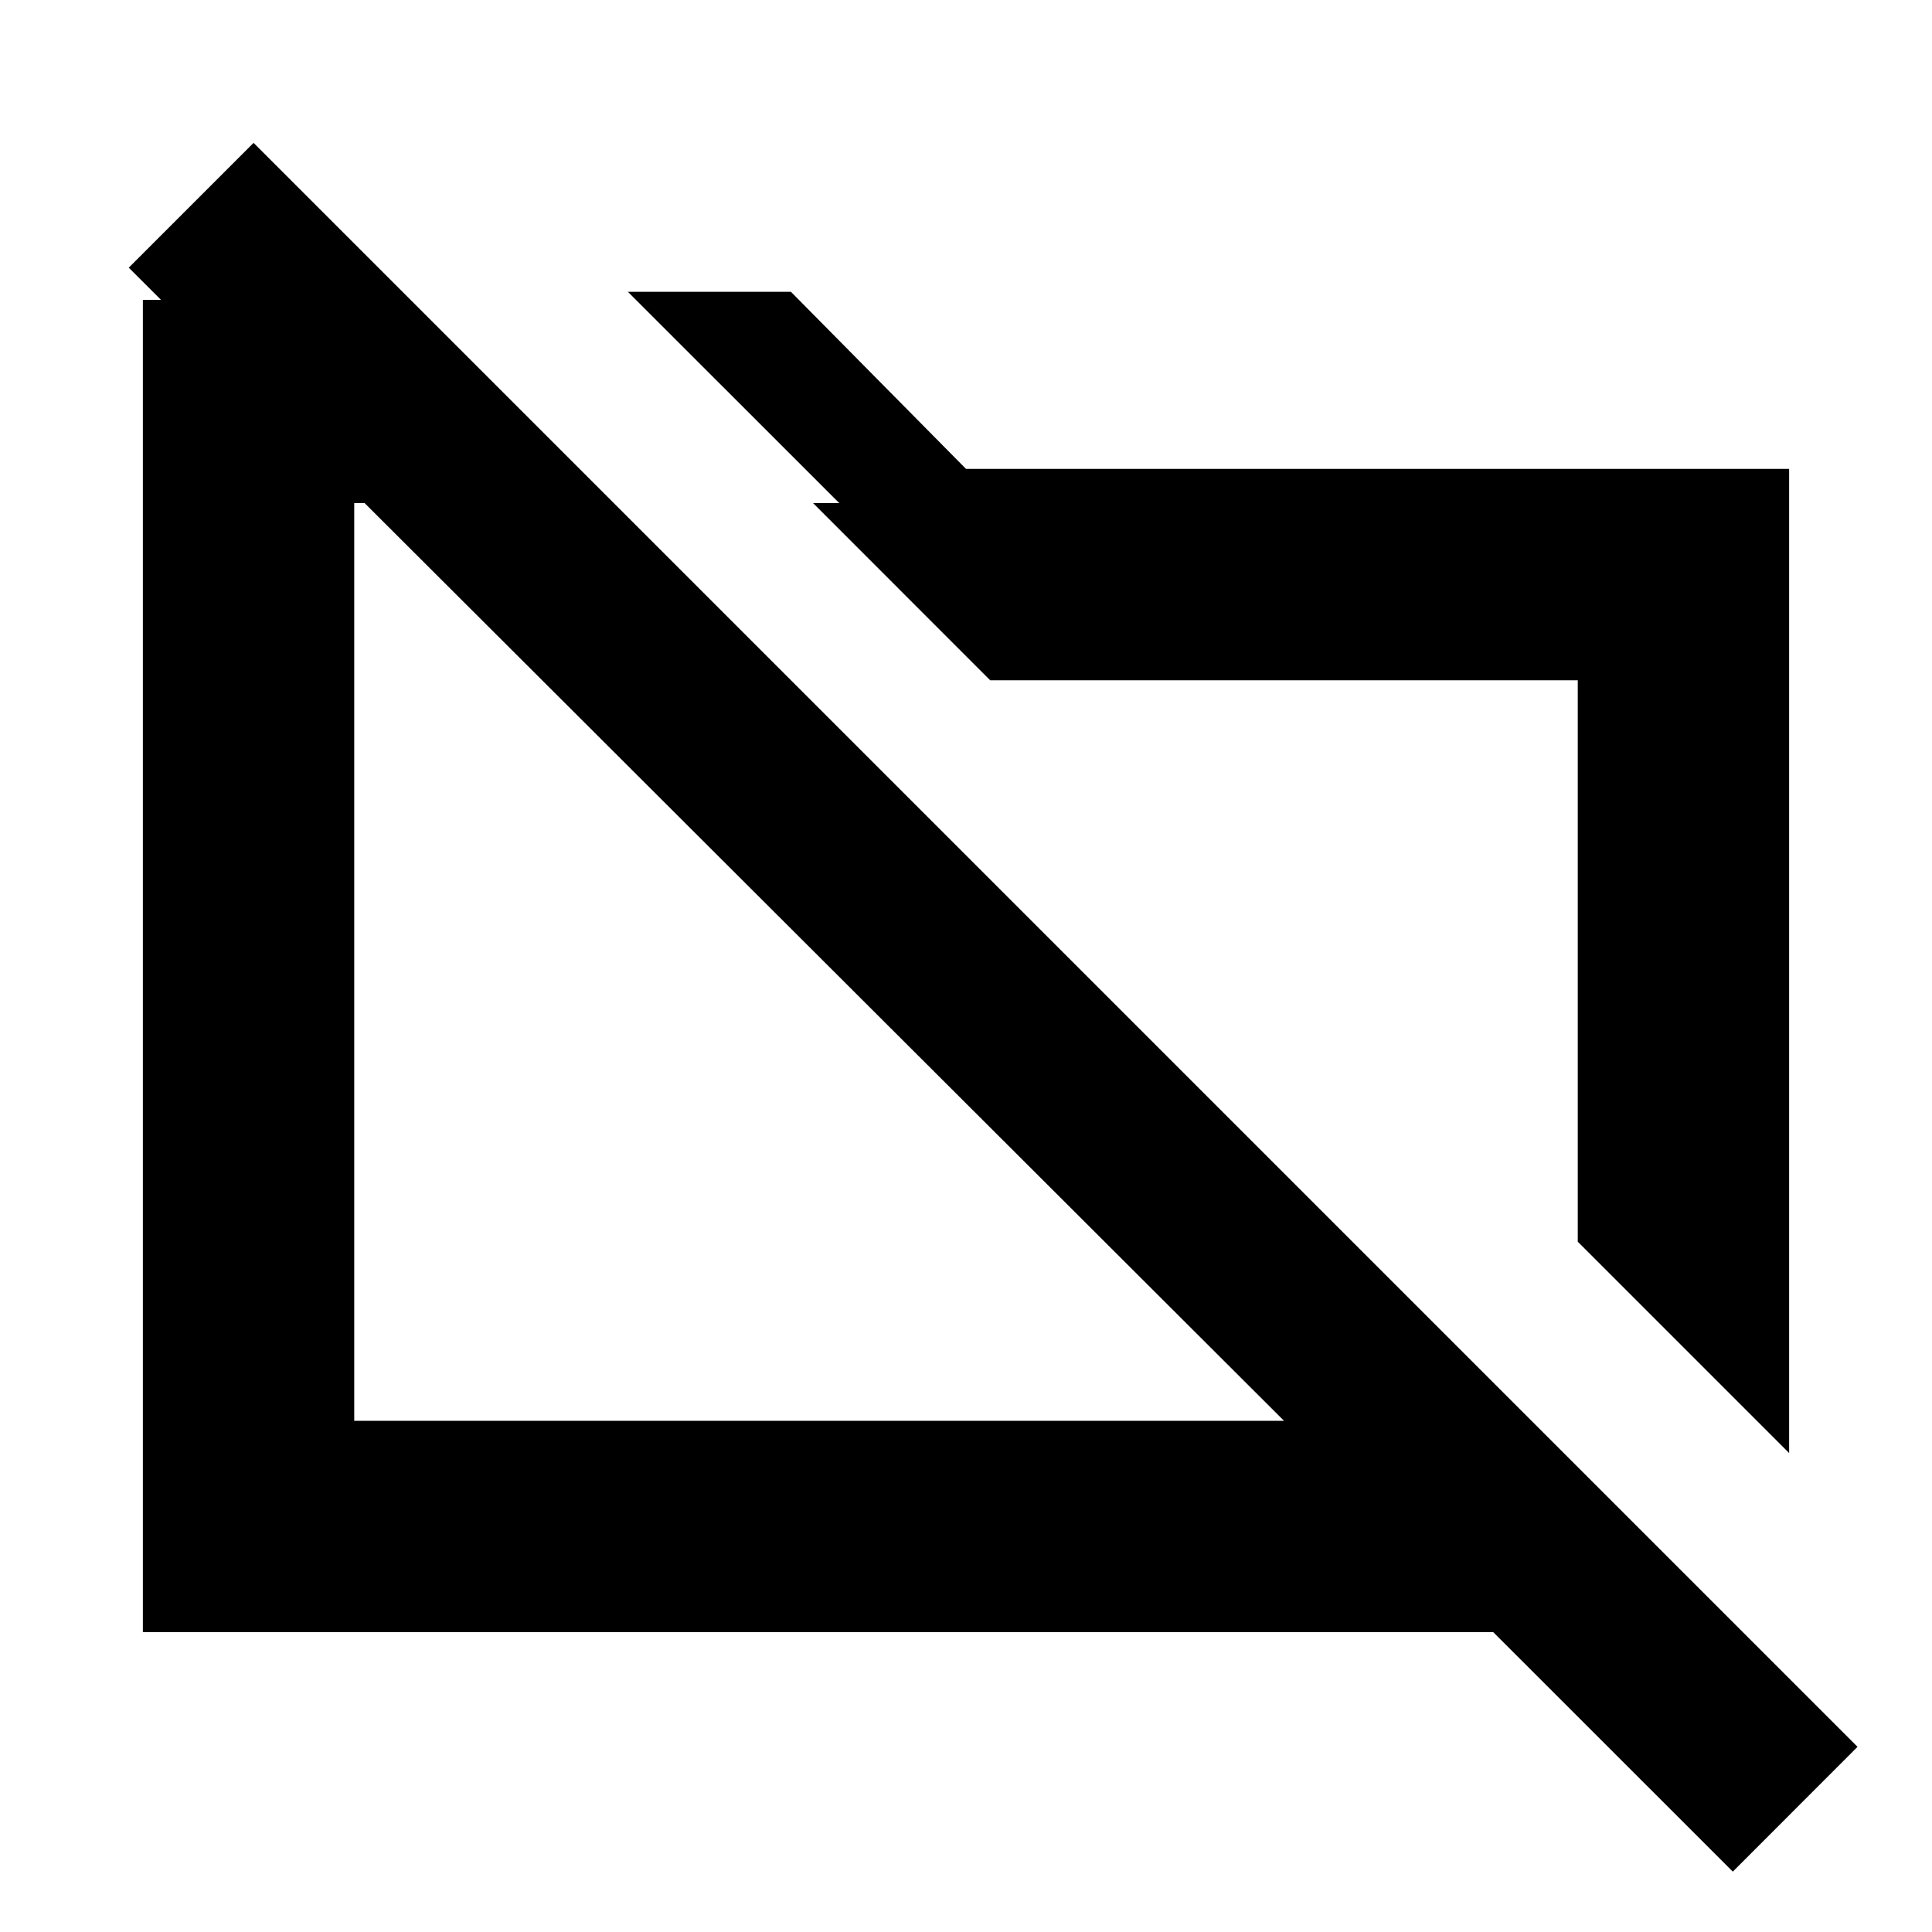 <svg xmlns="http://www.w3.org/2000/svg" height="20" width="20"><path d="m18.521 15.042-2.188-2.188V7.042H10.25L8.417 5.208h.271L6.5 3.021h1.688L10 4.854h8.521Zm-9.875-4.98Zm3.896-1Zm5.396 10.313-2.48-2.479H1.479V3.104H4.25l2.104 2.104H3.667v9.5h9.625L1.333 2.771l1.292-1.292 16.604 16.604Z"/></svg>